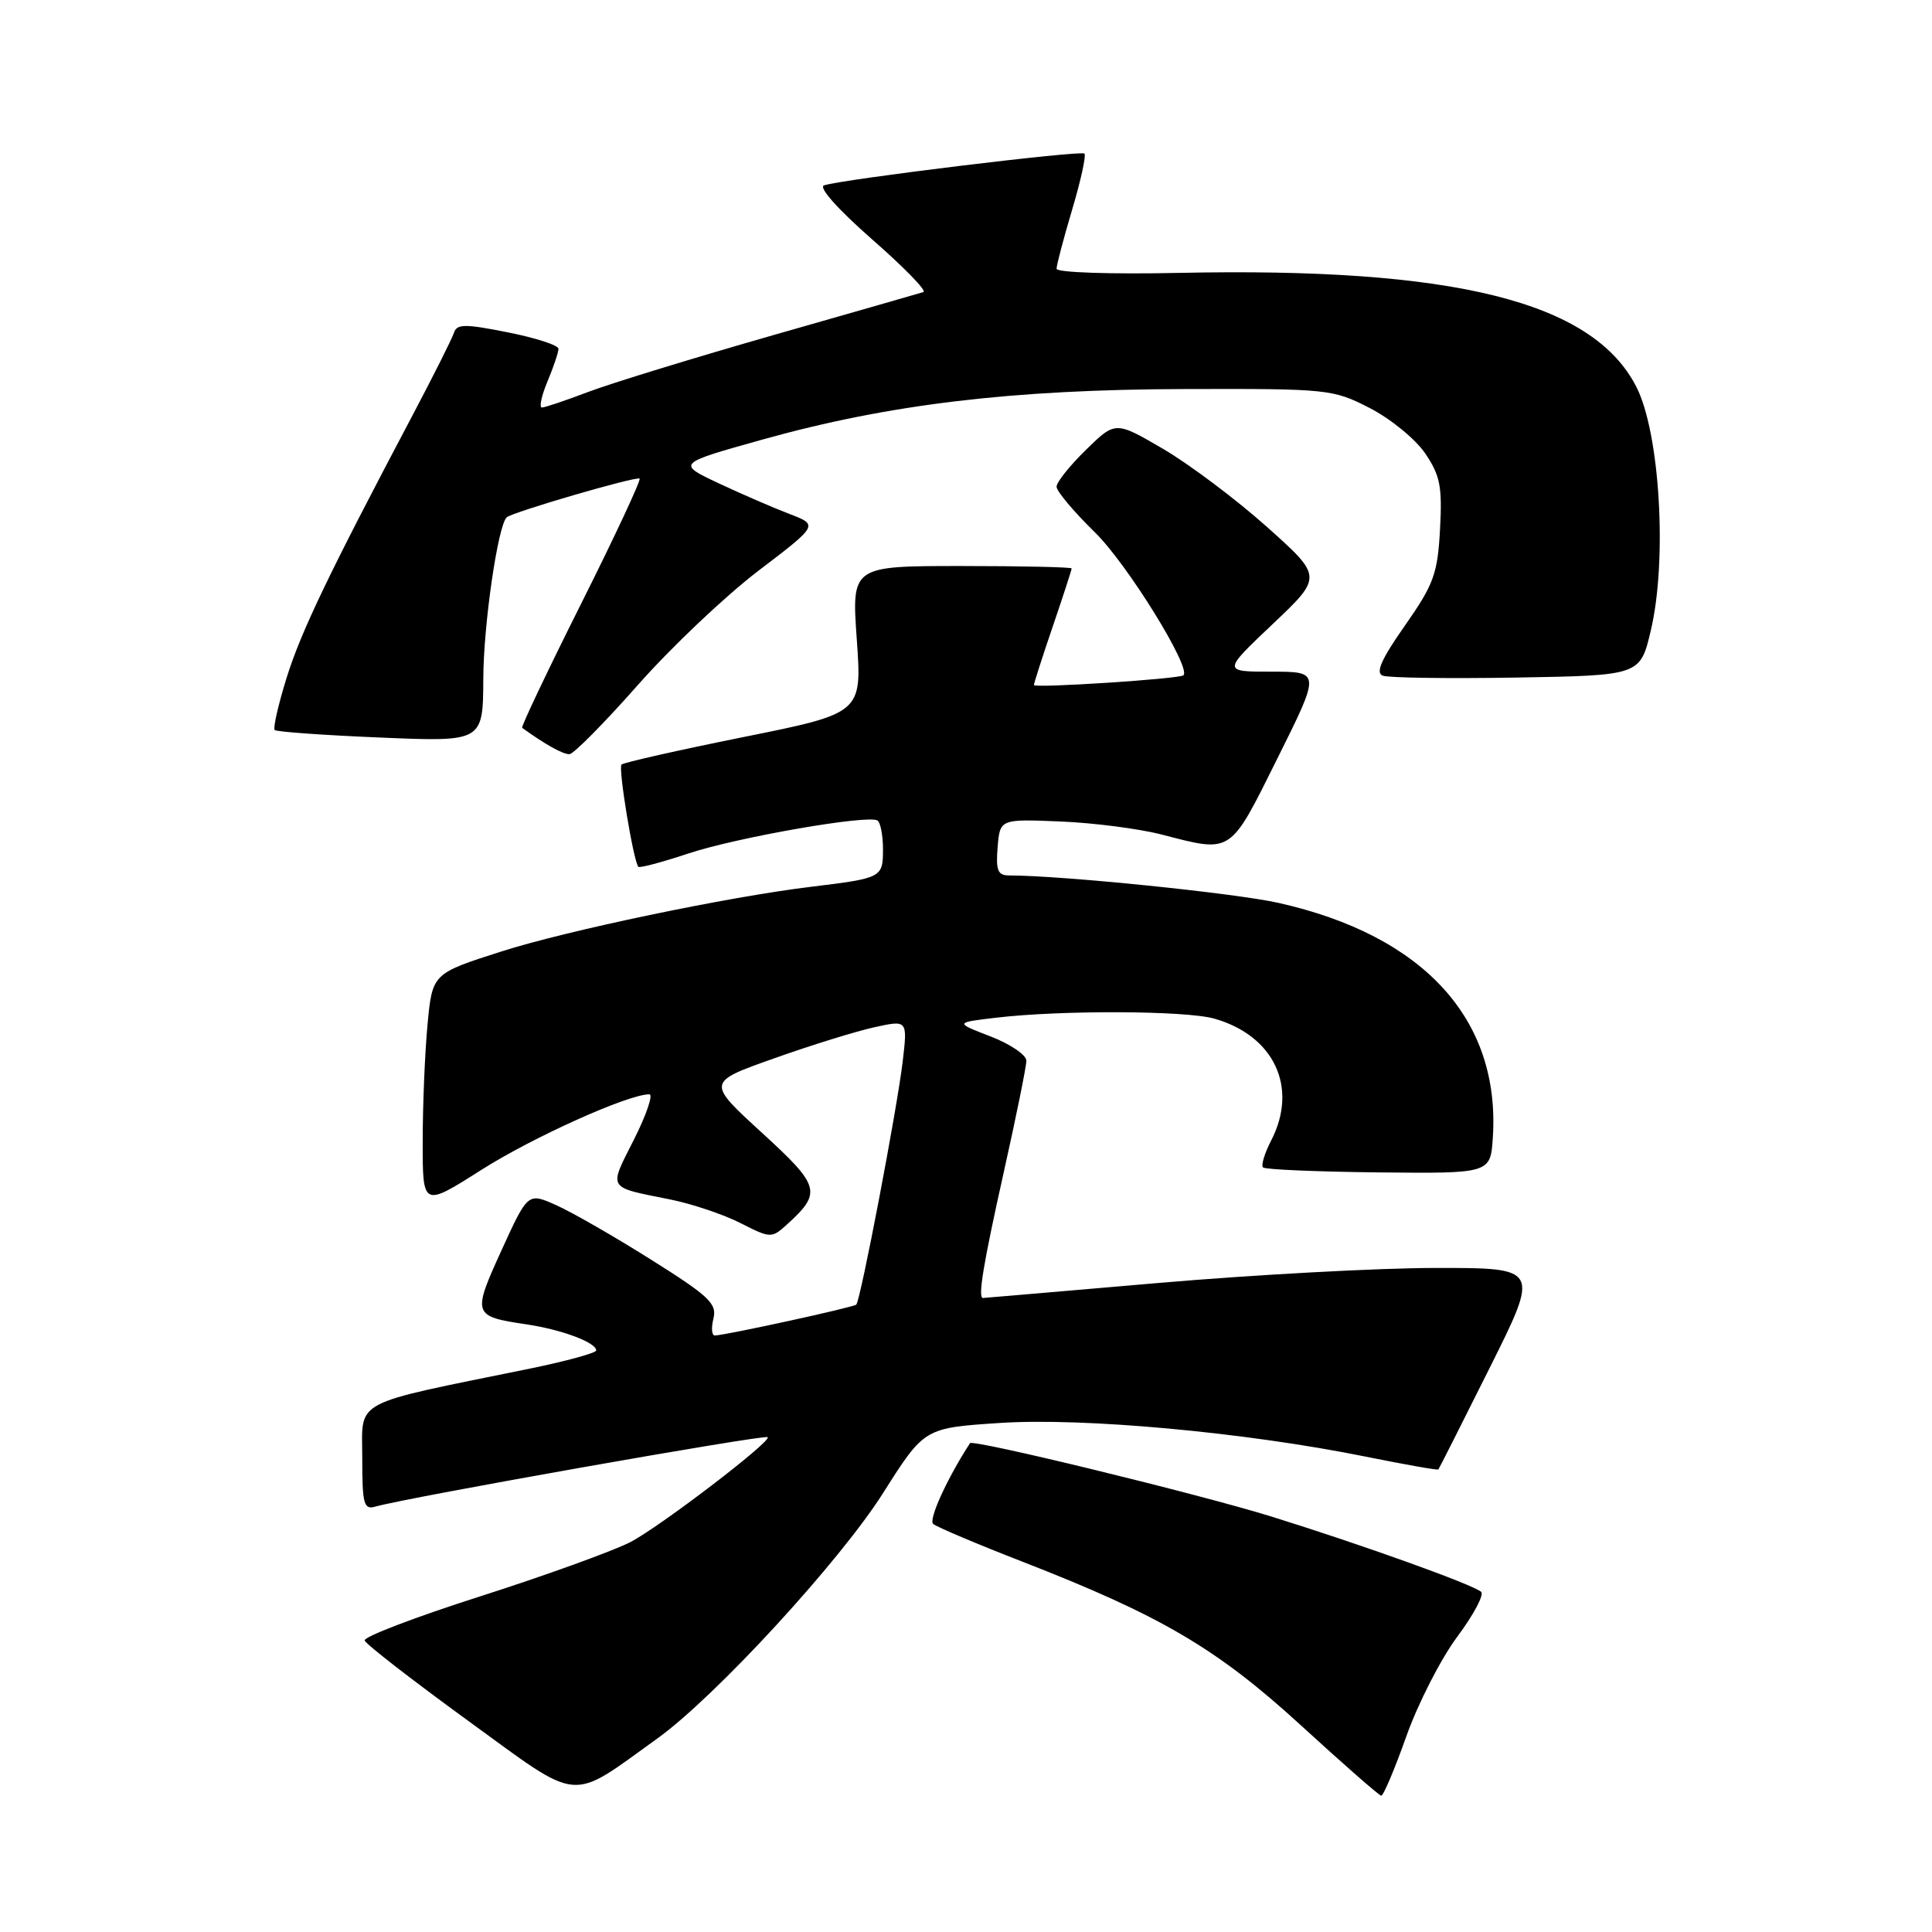 <?xml version="1.0" encoding="UTF-8" standalone="no"?>
<!DOCTYPE svg PUBLIC "-//W3C//DTD SVG 1.1//EN" "http://www.w3.org/Graphics/SVG/1.1/DTD/svg11.dtd" >
<svg xmlns="http://www.w3.org/2000/svg" xmlns:xlink="http://www.w3.org/1999/xlink" version="1.1" viewBox="0 0 256 256">
 <g >
 <path fill="currentColor"
d=" M 87.10 230.36 C 94.79 224.83 111.30 206.88 117.05 197.78 C 122.48 189.21 122.48 189.21 132.49 188.55 C 143.61 187.82 165.02 189.79 180.95 193.01 C 186.15 194.06 190.49 194.83 190.59 194.71 C 190.69 194.60 193.75 188.54 197.39 181.25 C 204.01 168.00 204.01 168.00 190.26 168.01 C 182.69 168.01 166.15 168.91 153.50 170.00 C 140.85 171.09 130.39 171.99 130.25 171.99 C 129.54 172.01 130.29 167.48 133.00 155.34 C 134.65 147.96 136.00 141.30 136.00 140.54 C 136.00 139.79 133.86 138.34 131.25 137.33 C 126.50 135.50 126.50 135.50 132.00 134.85 C 140.64 133.83 157.17 133.90 160.93 134.98 C 168.87 137.26 172.05 144.13 168.43 151.14 C 167.56 152.82 167.08 154.41 167.36 154.69 C 167.63 154.97 174.53 155.26 182.68 155.35 C 197.50 155.50 197.50 155.50 197.81 150.70 C 198.81 135.06 188.66 123.96 169.42 119.64 C 163.60 118.34 140.78 116.01 133.69 116.00 C 132.21 116.00 131.94 115.32 132.19 112.26 C 132.50 108.52 132.50 108.52 140.50 108.85 C 144.90 109.03 150.96 109.81 153.96 110.59 C 163.31 113.01 162.91 113.27 169.26 100.50 C 174.99 89.00 174.99 89.00 168.49 89.00 C 161.98 89.00 161.98 89.00 168.62 82.71 C 175.26 76.42 175.26 76.42 167.88 69.82 C 163.82 66.19 157.64 61.55 154.15 59.50 C 147.80 55.79 147.80 55.79 143.90 59.60 C 141.76 61.69 140.00 63.89 140.00 64.49 C 140.00 65.09 142.29 67.81 145.08 70.54 C 149.33 74.68 157.90 88.52 156.81 89.48 C 156.28 89.96 137.00 91.21 137.00 90.77 C 137.00 90.54 138.12 87.04 139.50 83.00 C 140.88 78.96 142.00 75.50 142.00 75.32 C 142.00 75.15 135.44 75.00 127.42 75.00 C 112.84 75.00 112.84 75.00 113.53 84.75 C 114.22 94.50 114.22 94.50 98.53 97.66 C 89.90 99.40 82.62 101.04 82.35 101.31 C 81.90 101.77 83.92 114.05 84.58 114.85 C 84.74 115.05 87.73 114.25 91.22 113.09 C 97.59 110.97 114.85 107.95 116.25 108.71 C 116.66 108.94 117.00 110.66 117.00 112.54 C 117.00 116.29 116.87 116.36 107.50 117.50 C 96.53 118.82 75.10 123.30 66.45 126.07 C 57.29 129.00 57.29 129.00 56.65 135.75 C 56.30 139.46 56.01 146.43 56.01 151.23 C 56.00 159.96 56.00 159.96 63.79 155.01 C 70.63 150.67 83.23 145.00 86.04 145.00 C 86.58 145.00 85.66 147.71 83.99 151.02 C 80.63 157.67 80.37 157.24 88.78 158.93 C 91.69 159.51 95.89 160.93 98.13 162.07 C 102.05 164.07 102.26 164.08 104.19 162.33 C 108.95 158.02 108.74 157.21 100.93 150.07 C 93.64 143.40 93.64 143.40 102.57 140.24 C 107.48 138.49 113.47 136.64 115.88 136.11 C 120.26 135.15 120.26 135.15 119.61 140.67 C 118.87 146.93 114.03 172.30 113.46 172.87 C 113.11 173.22 96.38 176.88 94.73 176.96 C 94.31 176.98 94.22 175.98 94.53 174.73 C 95.03 172.75 93.97 171.75 86.30 166.93 C 81.46 163.88 75.80 160.63 73.72 159.70 C 69.95 158.01 69.95 158.01 66.45 165.68 C 62.56 174.22 62.62 174.42 69.80 175.49 C 74.47 176.19 79.00 177.89 79.00 178.94 C 79.00 179.27 75.06 180.35 70.25 181.34 C 46.31 186.22 48.00 185.32 48.00 193.15 C 48.00 199.33 48.20 200.08 49.75 199.63 C 53.93 198.43 101.26 190.06 101.72 190.43 C 102.34 190.93 87.24 202.46 83.46 204.37 C 81.06 205.58 72.12 208.81 63.58 211.54 C 55.04 214.27 48.17 216.89 48.32 217.37 C 48.46 217.85 54.64 222.64 62.04 228.02 C 77.16 239.01 75.30 238.83 87.10 230.36 Z  M 186.35 230.06 C 187.90 225.70 190.94 219.76 193.10 216.87 C 195.25 213.98 196.68 211.31 196.26 210.93 C 195.20 209.97 180.46 204.68 168.50 200.96 C 158.86 197.97 128.89 190.67 128.53 191.23 C 125.52 195.86 123.00 201.37 123.65 201.93 C 124.12 202.33 129.45 204.59 135.50 206.94 C 153.86 214.09 161.23 218.42 172.37 228.61 C 177.94 233.71 182.73 237.91 183.02 237.94 C 183.30 237.97 184.80 234.43 186.35 230.06 Z  M 84.50 90.79 C 88.90 85.80 96.09 78.99 100.48 75.64 C 108.45 69.57 108.45 69.57 104.60 68.10 C 102.48 67.29 98.26 65.46 95.21 64.03 C 89.67 61.42 89.67 61.42 101.08 58.23 C 117.81 53.56 134.09 51.61 157.00 51.55 C 176.02 51.50 176.62 51.56 181.50 54.07 C 184.25 55.48 187.55 58.18 188.84 60.07 C 190.83 63.00 191.12 64.47 190.81 70.14 C 190.49 76.05 189.98 77.44 186.16 82.89 C 183.04 87.34 182.23 89.15 183.22 89.53 C 183.97 89.82 191.95 89.93 200.96 89.78 C 217.34 89.50 217.34 89.50 218.75 83.50 C 220.95 74.16 219.94 57.29 216.81 51.23 C 211.01 39.94 192.70 35.39 156.22 36.16 C 147.12 36.35 140.00 36.11 140.00 35.61 C 140.00 35.12 140.93 31.59 142.07 27.76 C 143.21 23.94 143.94 20.60 143.69 20.35 C 143.23 19.90 111.68 23.74 109.19 24.56 C 108.41 24.81 111.03 27.74 115.55 31.71 C 119.77 35.40 122.84 38.55 122.36 38.70 C 121.89 38.85 112.93 41.42 102.45 44.41 C 91.97 47.41 80.95 50.79 77.95 51.93 C 74.95 53.07 72.19 54.00 71.80 54.00 C 71.42 54.00 71.75 52.44 72.55 50.53 C 73.35 48.62 74.00 46.68 74.00 46.22 C 74.00 45.75 70.98 44.77 67.30 44.04 C 61.60 42.90 60.53 42.91 60.15 44.10 C 59.90 44.87 57.44 49.77 54.68 55.00 C 43.53 76.09 39.84 83.79 37.95 89.90 C 36.86 93.42 36.16 96.50 36.40 96.73 C 36.63 96.97 42.94 97.42 50.41 97.73 C 64.00 98.30 64.00 98.30 64.04 89.90 C 64.07 82.74 65.97 69.65 67.14 68.55 C 67.85 67.87 84.39 63.05 84.75 63.42 C 84.95 63.62 81.47 71.08 77.00 80.00 C 72.53 88.92 69.02 96.32 69.19 96.44 C 72.22 98.64 74.65 99.99 75.47 99.93 C 76.04 99.88 80.10 95.77 84.50 90.79 Z "/>
</g>
</svg>